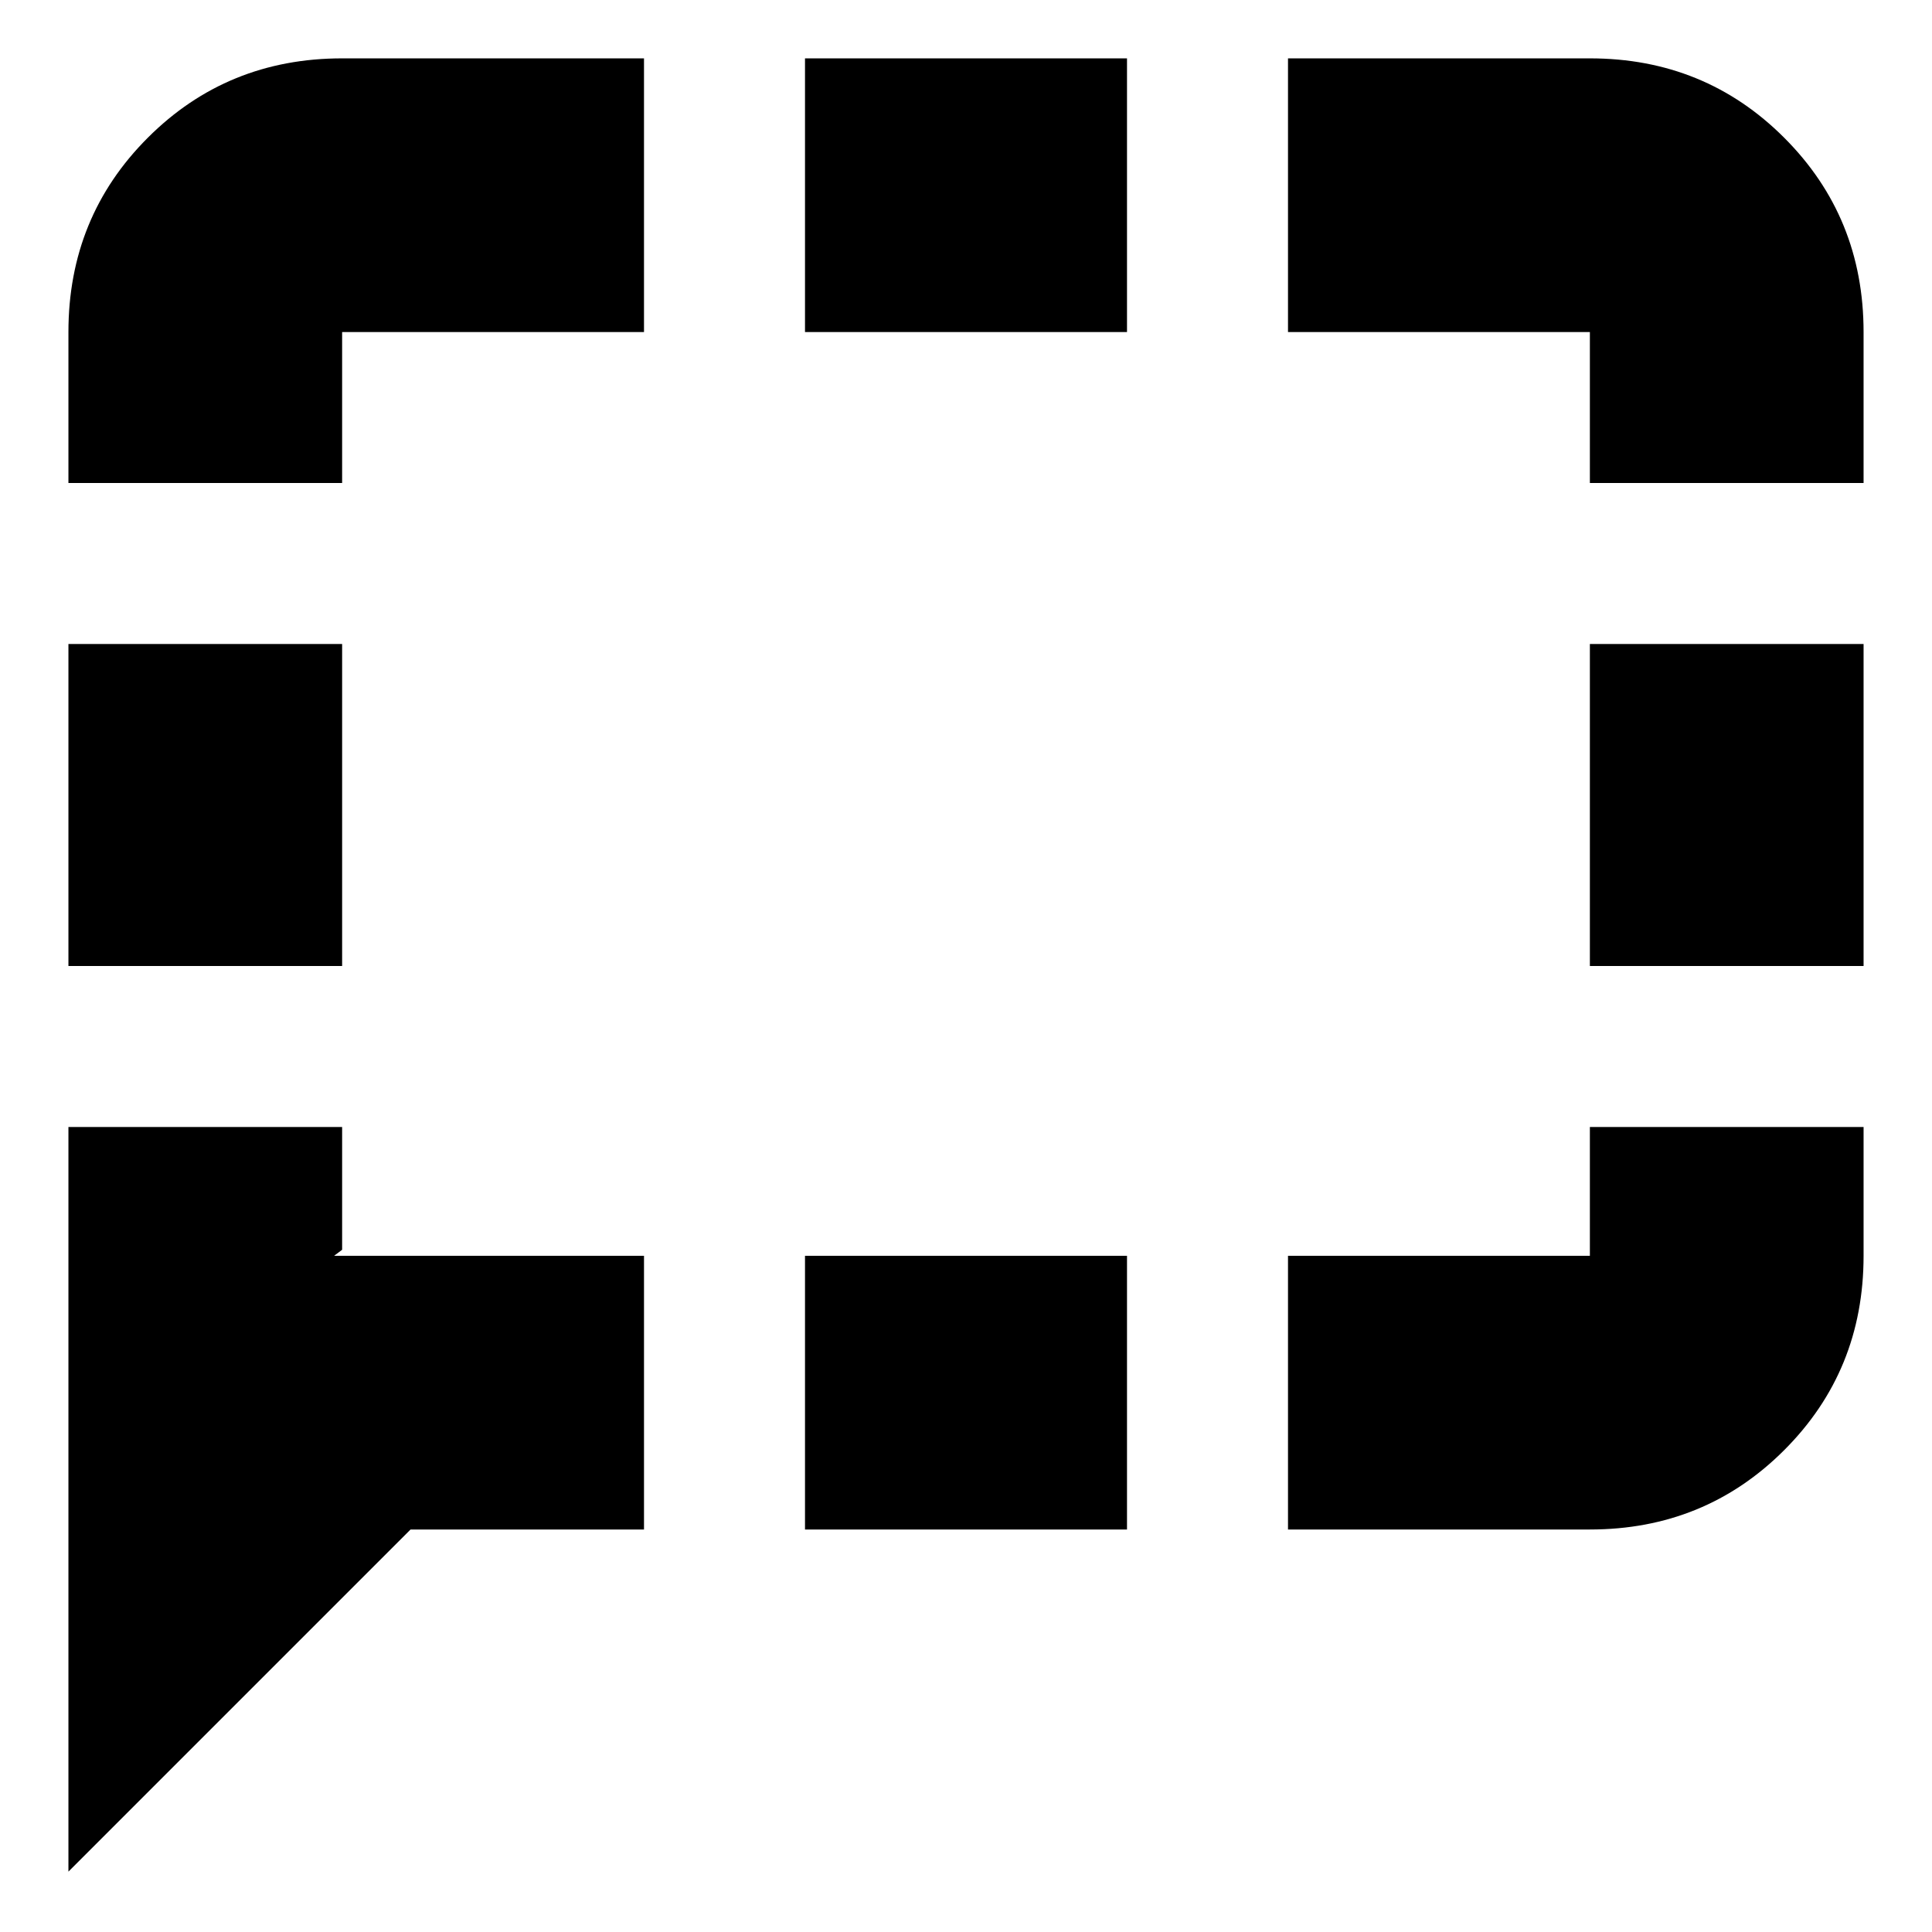 <svg xmlns="http://www.w3.org/2000/svg" height="24" viewBox="0 -960 960 960" width="24"><path d="M34-480v-160h136v160H34Zm0 450v-370h136v61l-4 3h154v136H204L34-30Zm366-170v-136h160v136H400Zm240 0v-136h150v-64h136v64q0 57.12-39.44 96.56Q847.13-200 790-200H640Zm150-280v-160h136v160H790Zm0-240v-75H640v-136h150q57.13 0 96.56 39.44Q926-852.13 926-795v75H790Zm-390-75v-136h160v136H400ZM34-720v-75q0-57.13 39.44-96.56Q112.88-931 170-931h150v136H170v75H34Z"/></svg>